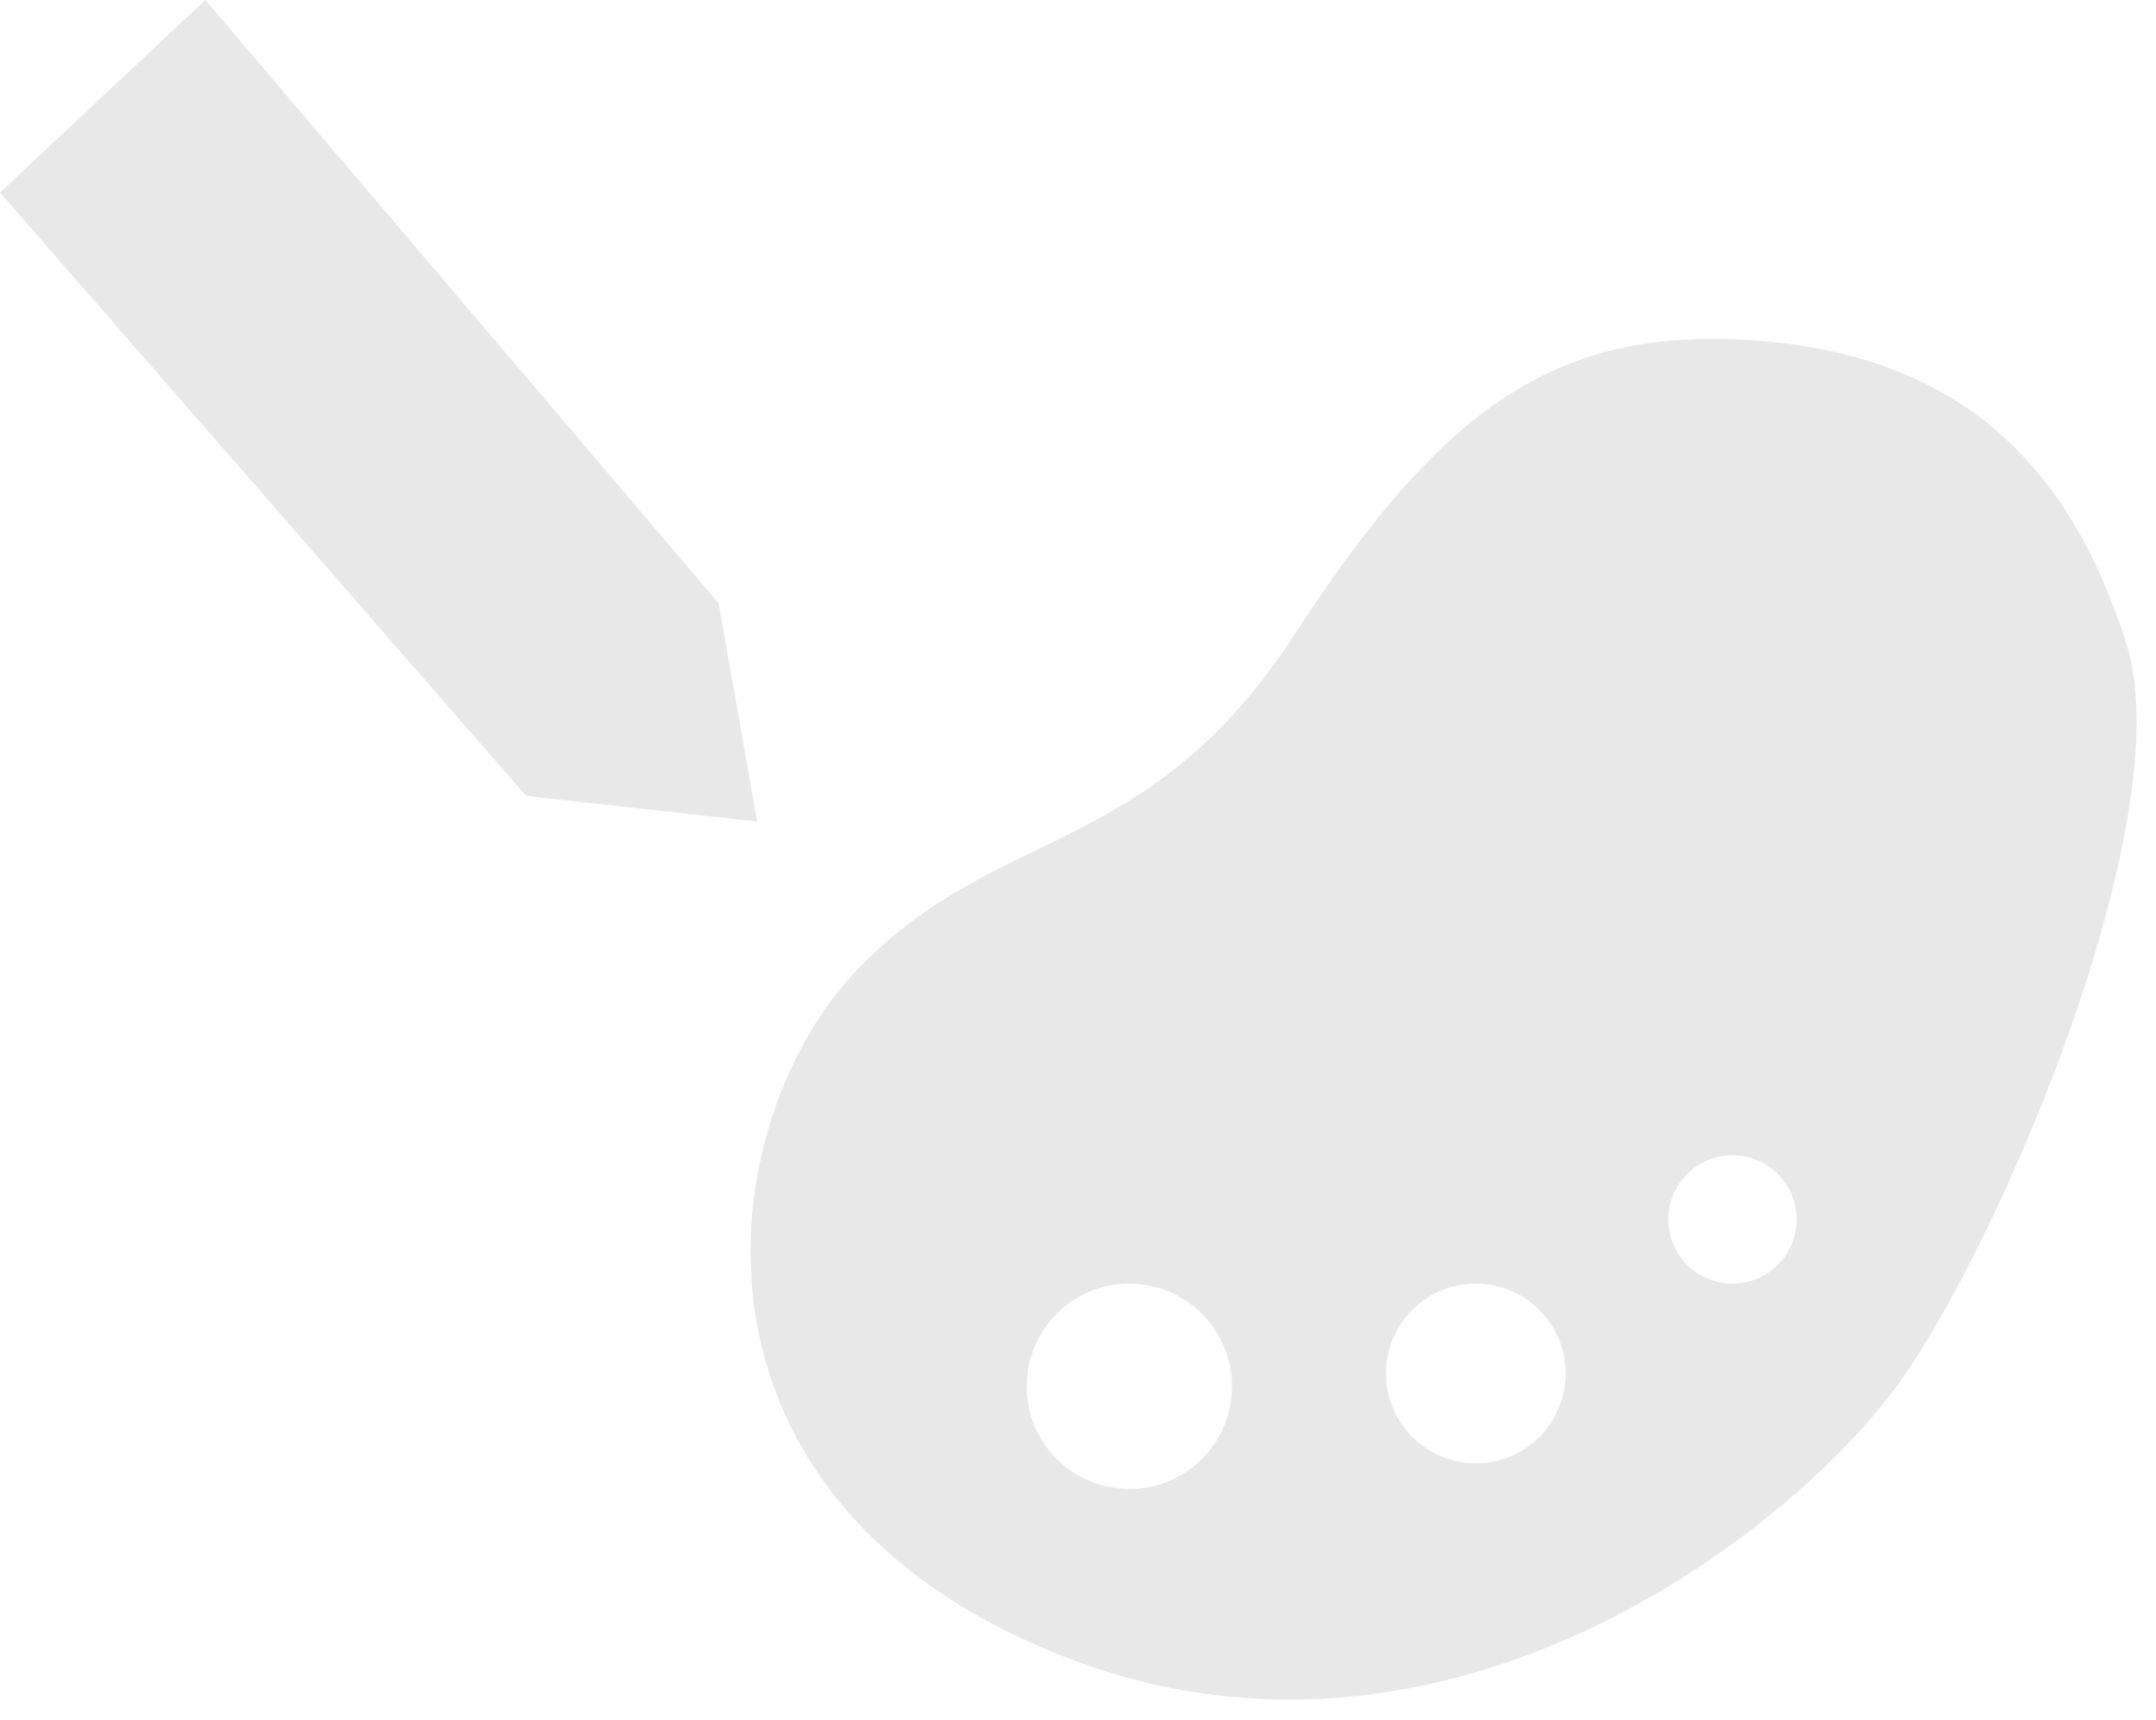 <svg xmlns="http://www.w3.org/2000/svg" viewBox="0 0 84 67" width="84" height="67"><g class="uk-icon-alternate-dark" version="1.1"><g fill="#000" stroke="none" stroke-width="1" fill-rule="evenodd" fill-opacity=".05"><path d="M68.648 13.286c8.016.667 12.074 5.109 14.197 11.786 2.124 6.676-4.764 23.041-8.825 28.752-4.06 5.71-17.882 16.775-33.03 10.518-15.147-6.257-13.18-20.541-7.74-26.403 5.438-5.861 11.404-4.348 17.178-13.208 5.775-8.86 10.204-12.111 18.22-11.445zM44 58a4 4 0 100-8 4 4 0 000 8zm13.5-1a3.5 3.5 0 100-7 3.5 3.5 0 000 7zm10-7a2.5 2.5 0 100-5 2.5 2.5 0 000 5zM8 0l20 23.5 1.5 8.5-9-1L0 7.5z"/></g></g><g class="uk-icon-alternate-default" version="1.1"><g fill="#000" stroke="none" stroke-width="1" fill-rule="evenodd" fill-opacity=".05"><path d="M68.648 13.286c8.016.667 12.074 5.109 14.197 11.786 2.124 6.676-4.764 23.041-8.825 28.752-4.06 5.71-17.882 16.775-33.03 10.518-15.147-6.257-13.18-20.541-7.74-26.403 5.438-5.861 11.404-4.348 17.178-13.208 5.775-8.86 10.204-12.111 18.22-11.445zM44 58a4 4 0 100-8 4 4 0 000 8zm13.5-1a3.5 3.5 0 100-7 3.5 3.5 0 000 7zm10-7a2.5 2.5 0 100-5 2.5 2.5 0 000 5zM8 0l20 23.5 1.5 8.5-9-1L0 7.5z"/></g></g></svg>
